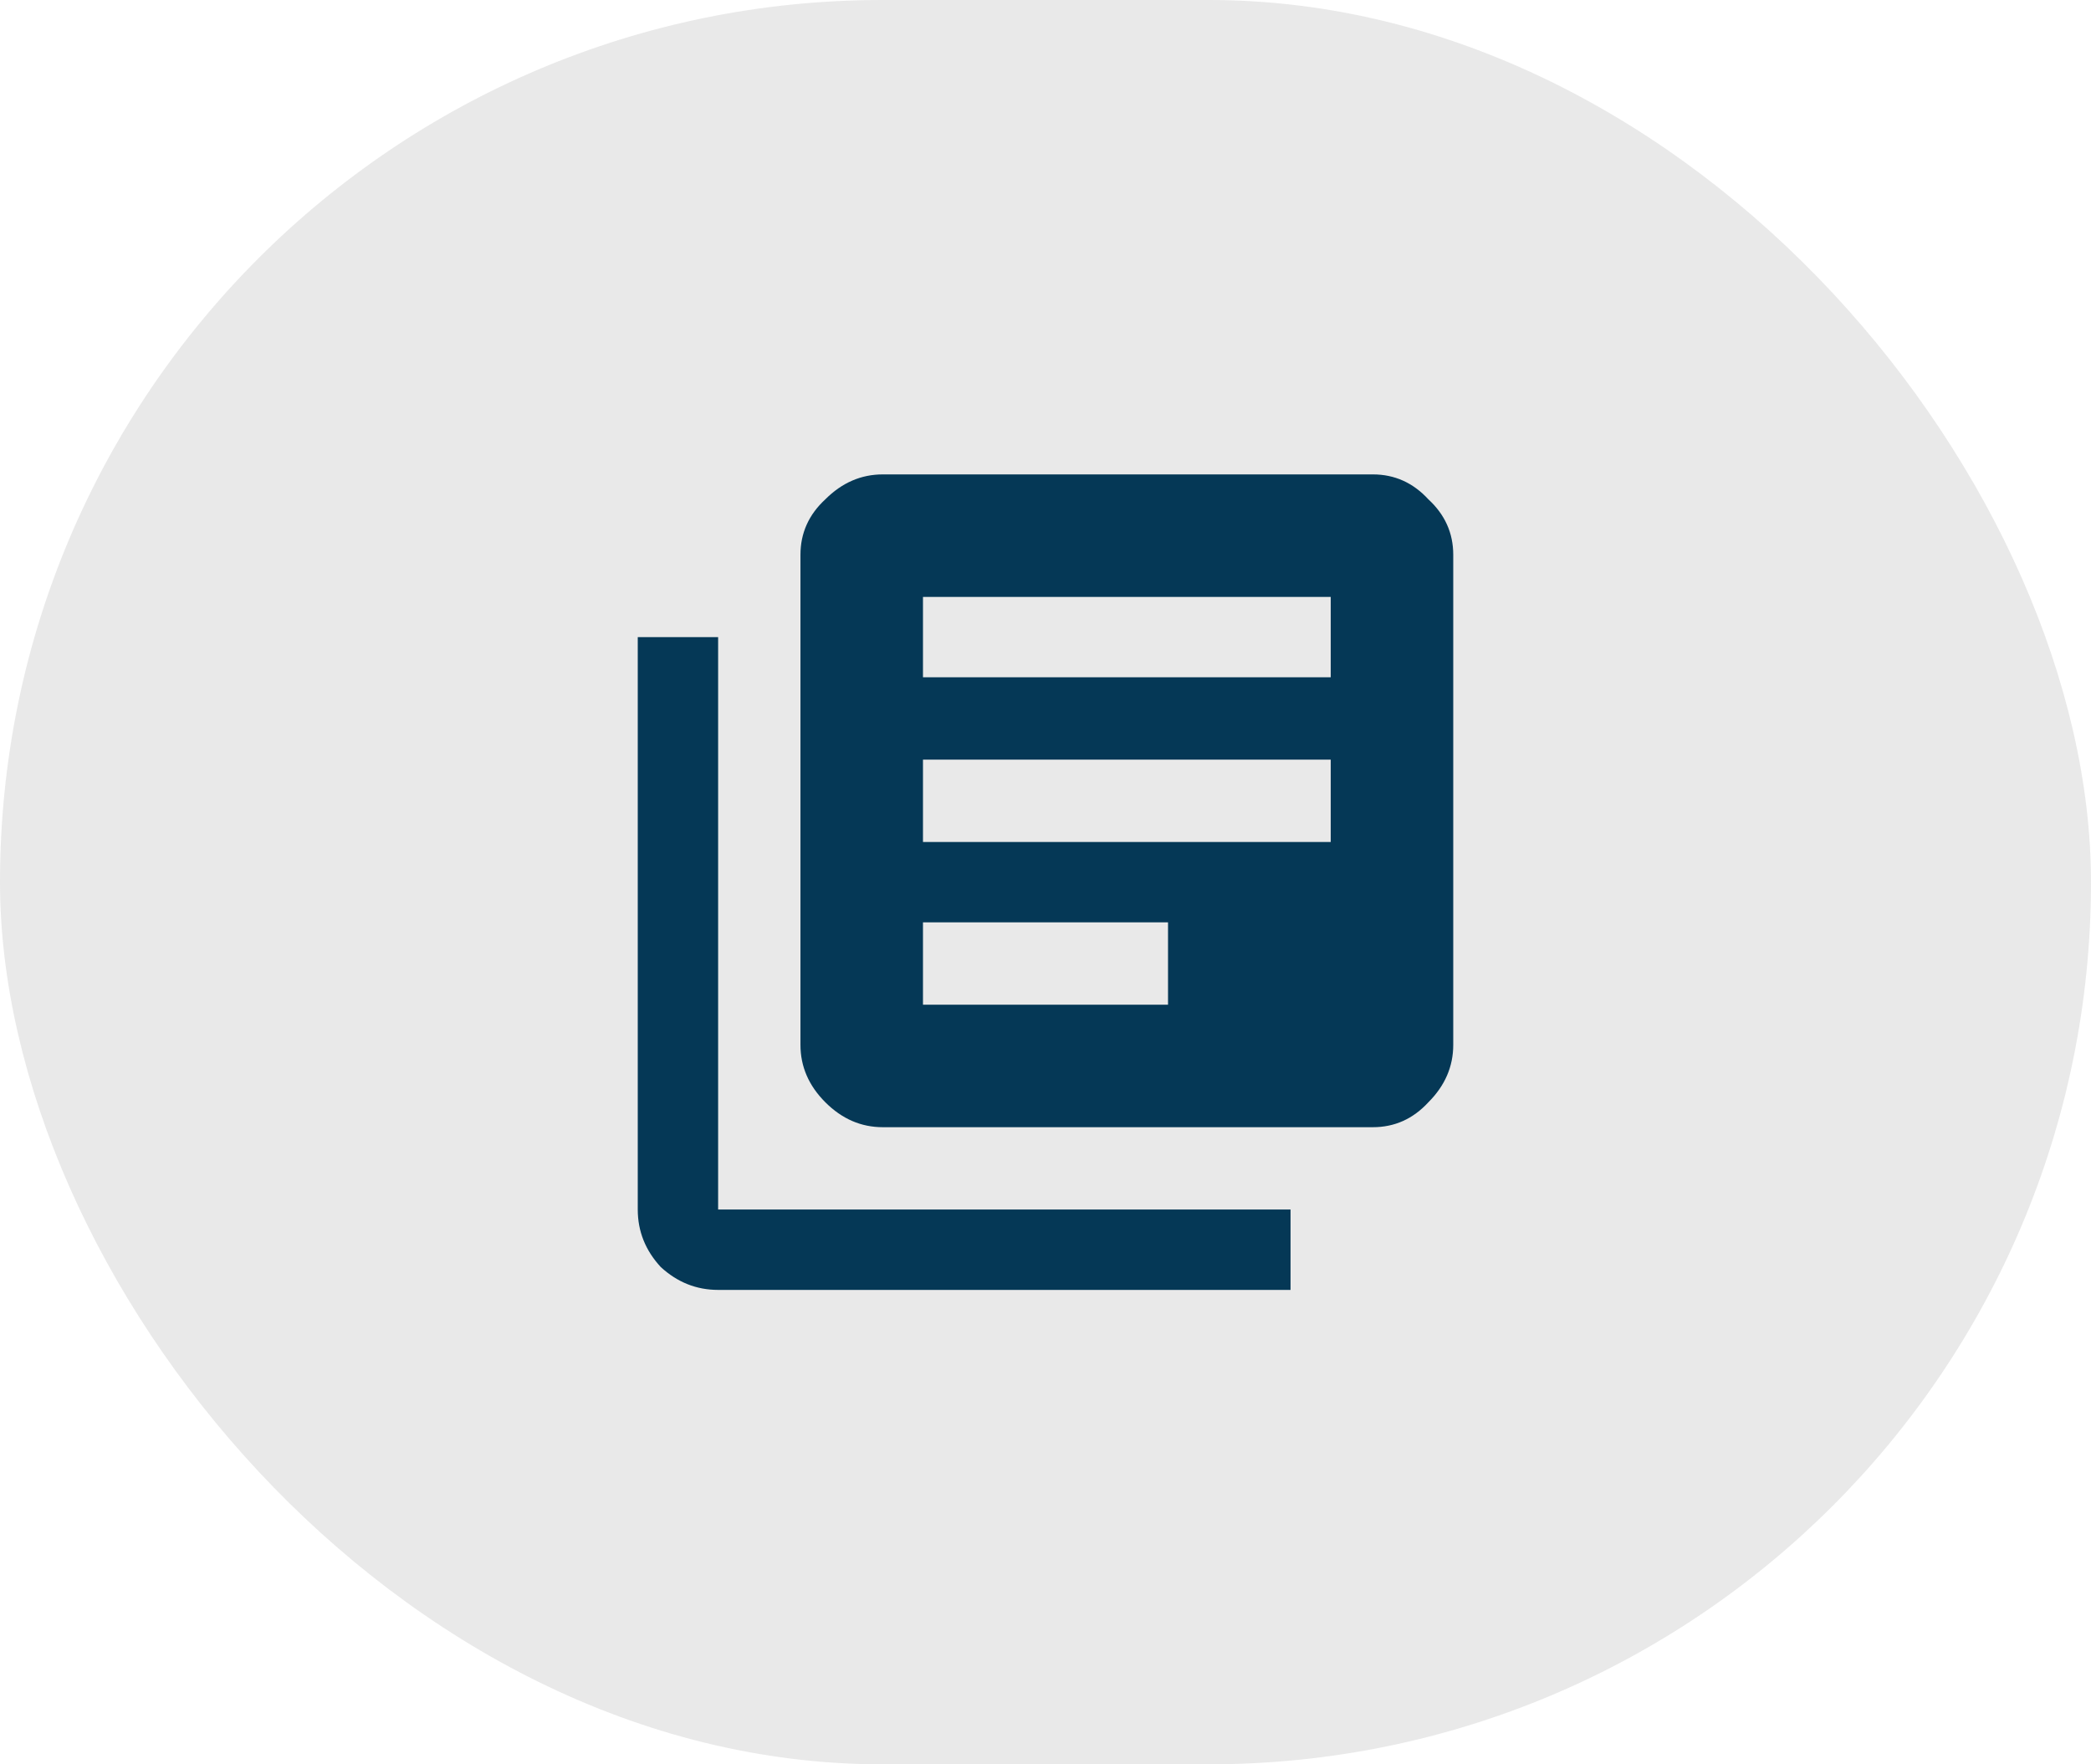<svg width="32" height="27" viewBox="0 0 32 27" fill="none" xmlns="http://www.w3.org/2000/svg">
<rect width="32" height="27" rx="13.5" fill="#B4B4B4" fill-opacity="0.3"/>
<path d="M20.365 10.365V9.135H14.125V10.365H20.365ZM17.875 15.375V14.115H14.125V15.375H17.875ZM20.365 12.885V11.625H14.125V12.885H20.365ZM21.01 7.26C21.342 7.26 21.625 7.387 21.859 7.641C22.113 7.875 22.24 8.158 22.24 8.49V15.99C22.24 16.322 22.113 16.615 21.859 16.869C21.625 17.123 21.342 17.25 21.01 17.25H13.51C13.178 17.25 12.885 17.123 12.631 16.869C12.377 16.615 12.25 16.322 12.25 15.99V8.49C12.25 8.158 12.377 7.875 12.631 7.641C12.885 7.387 13.178 7.26 13.51 7.26H21.01ZM10.99 9.75V18.51H19.75V19.74H10.99C10.658 19.74 10.365 19.623 10.111 19.389C9.877 19.135 9.76 18.842 9.76 18.51V9.75H10.99Z" fill="#053856"/>
</svg>

